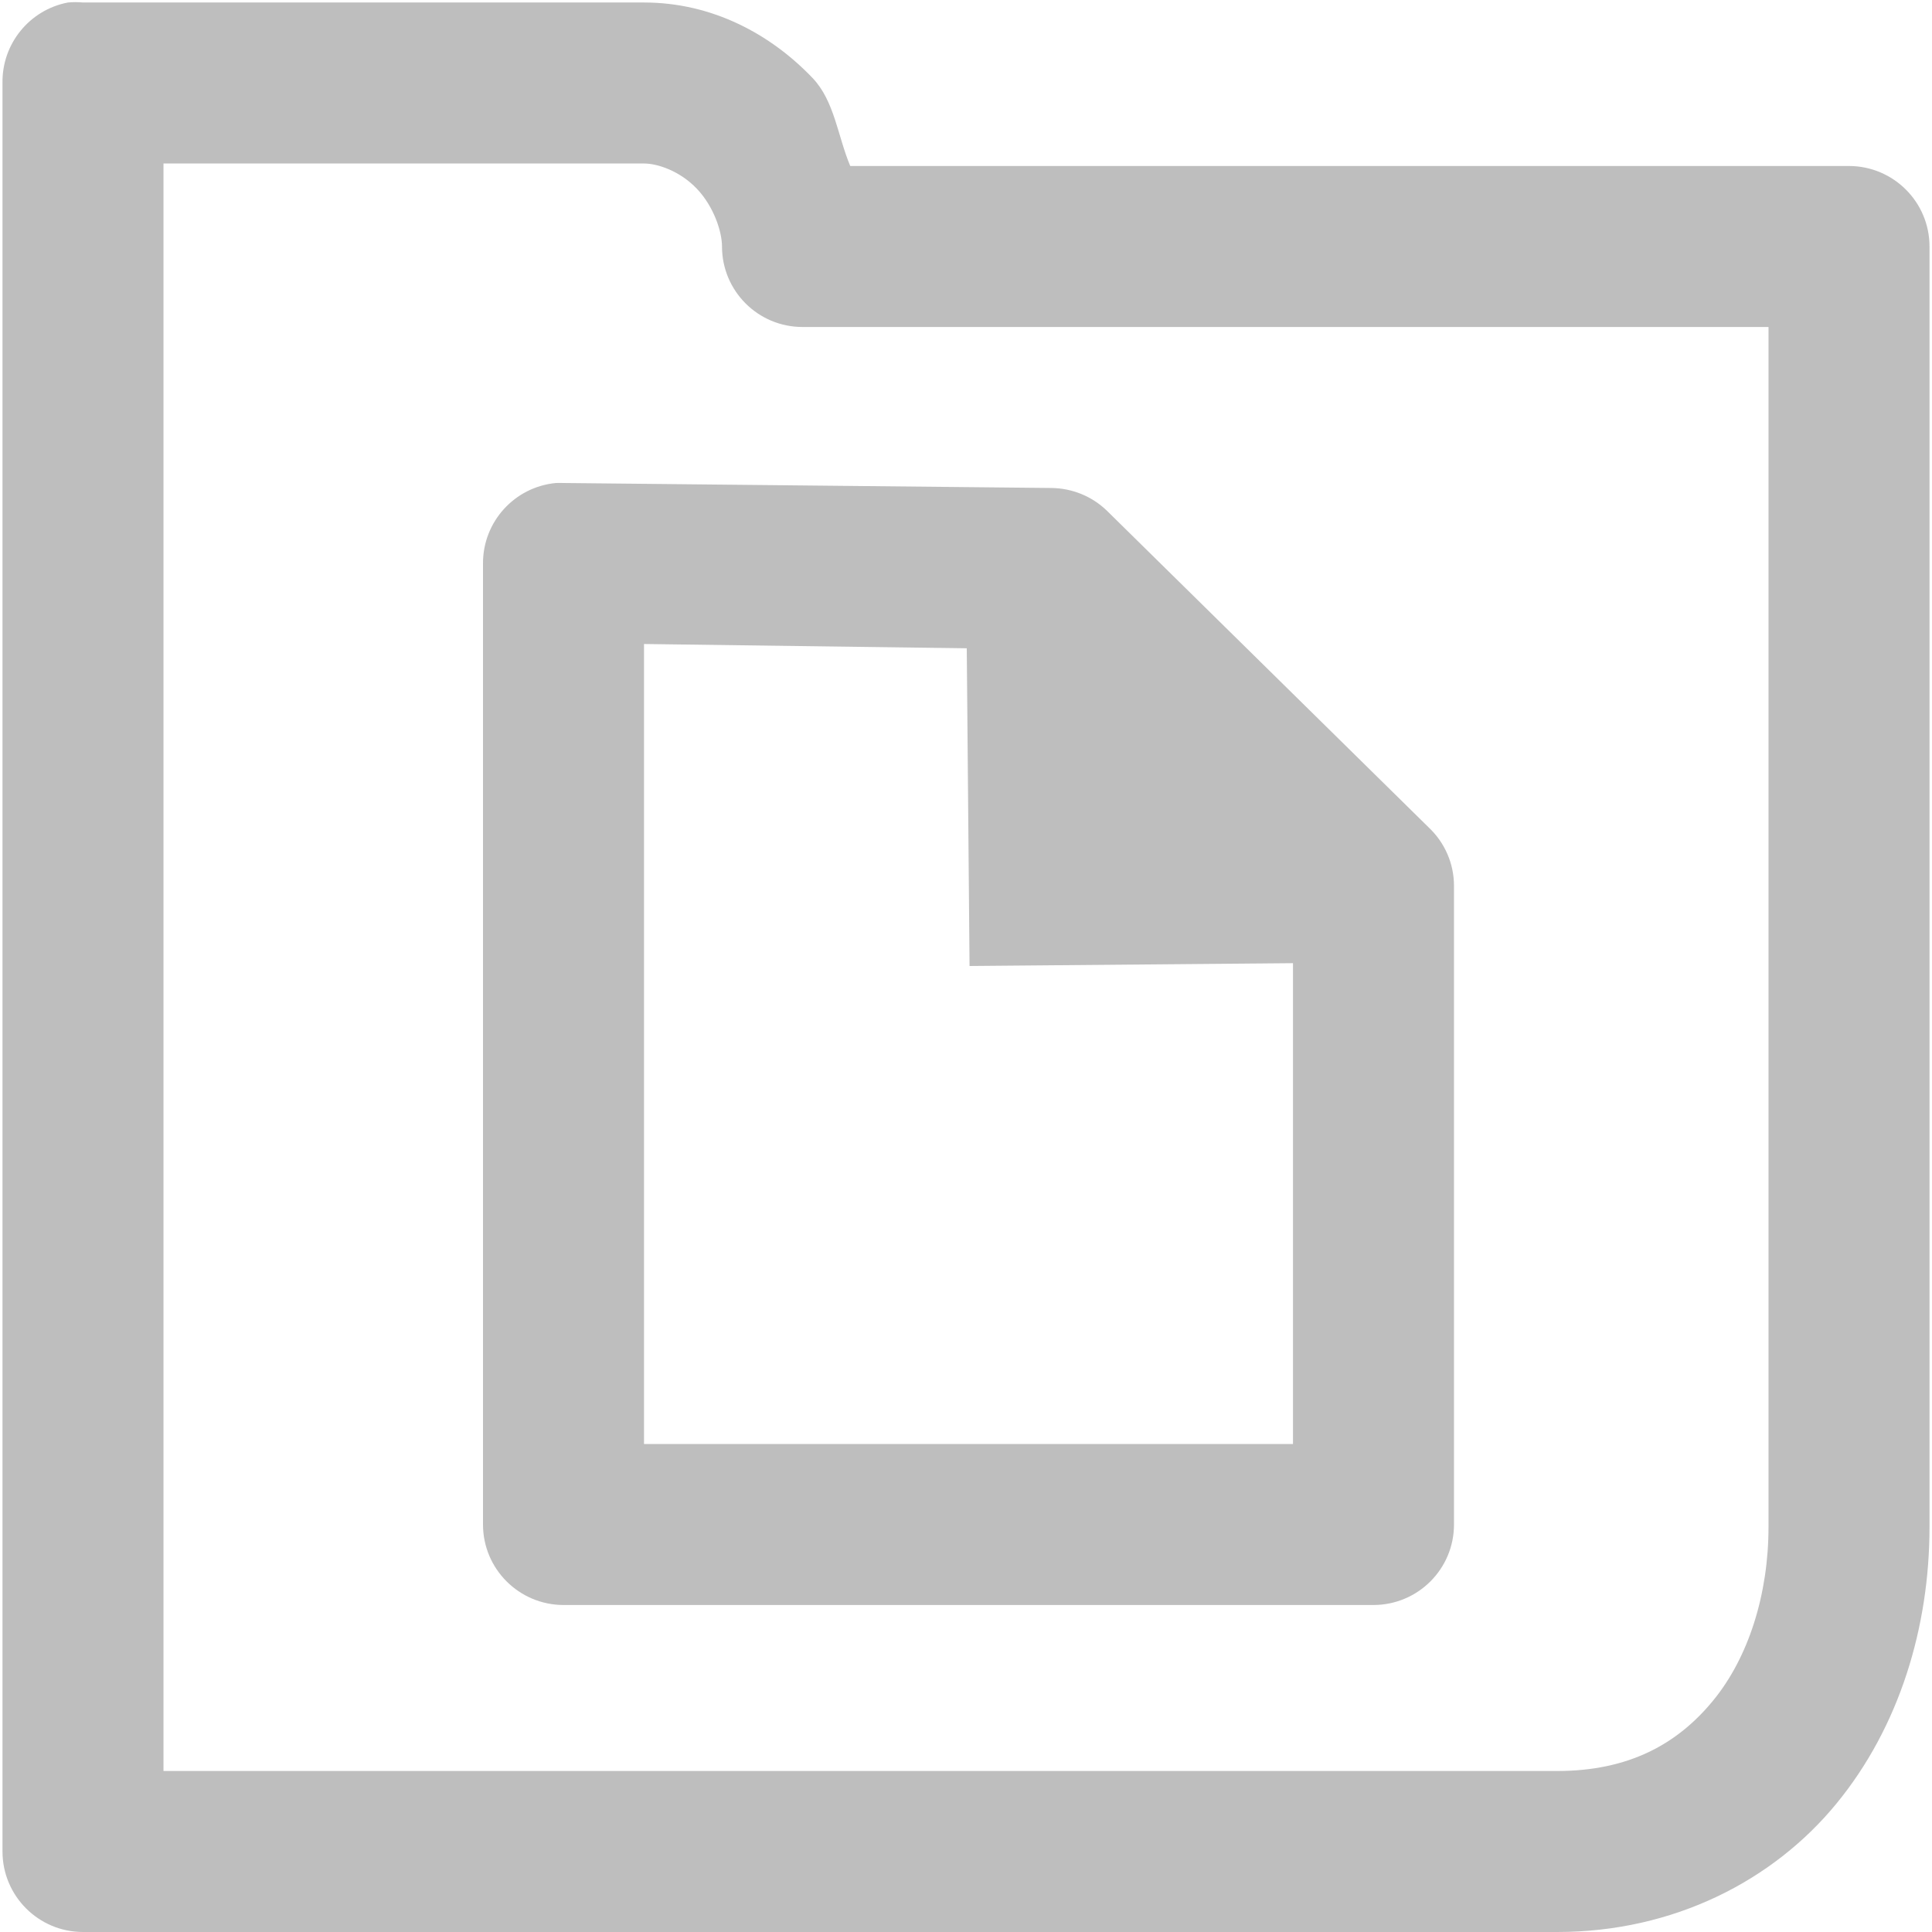 <?xml version="1.0" encoding="UTF-8" standalone="no"?>
<!-- Created with Inkscape (http://www.inkscape.org/) -->
<svg
   xmlns:svg="http://www.w3.org/2000/svg"
   xmlns="http://www.w3.org/2000/svg"
   version="1.0"
   width="24"
   height="24"
   id="svg7384">
  <title
     id="title9167">Moblin Icon Theme</title>
  <defs
     id="defs7386" />
  <g
     transform="translate(-1160,-206)"
     id="layer3" />
  <g
     transform="translate(-1160,-206)"
     id="layer5">
    <rect
       width="24"
       height="24"
       x="-1184"
       y="206"
       transform="scale(-1,1)"
       id="rect7710"
       style="opacity:0;fill:#ffffff;fill-opacity:1;stroke:none;display:inline" />
    <path
       d="M 1160.844,206.031 C 1160.366,206.122 1160.023,206.545 1160.031,207.031 L 1160.031,229 C 1160.031,229.552 1160.479,230 1161.031,230 L 1179.344,230 C 1180.792,230 1182.029,229.361 1182.812,228.406 C 1183.596,227.452 1183.969,226.212 1183.969,224.969 L 1183.969,209.062 C 1183.969,208.51 1183.521,208.063 1182.969,208.062 L 1170.562,208.062 C 1170.406,207.692 1170.367,207.255 1170.094,206.969 C 1169.573,206.423 1168.846,206.031 1168,206.031 L 1161.031,206.031 C 1160.969,206.025 1160.906,206.025 1160.844,206.031 z M 1162.031,208.031 L 1168,208.031 C 1168.168,208.031 1168.445,208.123 1168.656,208.344 C 1168.867,208.565 1168.969,208.878 1168.969,209.062 C 1168.969,209.615 1169.417,210.062 1169.969,210.062 L 1181.969,210.062 L 1181.969,224.969 C 1181.969,225.802 1181.722,226.588 1181.281,227.125 C 1180.841,227.662 1180.238,228 1179.344,228 L 1162.031,228 L 1162.031,208.031 z"
       id="path7717"
       style="fill:#bebebe;fill-opacity:1;stroke:none;stroke-width:2;stroke-linecap:round;stroke-linejoin:round;stroke-miterlimit:4;stroke-dasharray:none;stroke-opacity:1" />
    <path
       d="M 1166.906,212 C 1166.391,212.049 1165.998,212.482 1166,213 L 1166,224.938 C 1166,225.49 1166.448,225.937 1167,225.938 L 1177.062,225.938 C 1177.615,225.937 1178.062,225.49 1178.062,224.938 L 1178.062,217 C 1178.061,216.728 1177.948,216.468 1177.75,216.281 L 1173.75,212.344 C 1173.565,212.165 1173.319,212.065 1173.062,212.062 L 1167,212 C 1166.969,211.999 1166.937,211.999 1166.906,212 z M 1168,214 L 1172.656,214.062 L 1176.062,217.406 L 1176.062,223.938 L 1168,223.938 L 1168,214 z"
       id="path7721"
       style="fill:#bebebe;fill-opacity:1;stroke:none;stroke-width:2;stroke-linecap:round;stroke-linejoin:round;marker:none;stroke-miterlimit:4;stroke-dasharray:none;stroke-dashoffset:0;stroke-opacity:1;visibility:visible;display:inline;overflow:visible;enable-background:accumulate" />
    <path
       d="M 1172,212.962 L 1172.044,218 L 1177.038,217.956 L 1172,212.962 z"
       id="path7766"
       style="fill:#bebebe;fill-opacity:1;stroke:none;stroke-width:2;marker:none;visibility:visible;display:inline;overflow:visible;enable-background:accumulate" />
  </g>
  <g
     transform="translate(-1160,-206)"
     id="layer7" />
  <g
     transform="translate(-1160,-206)"
     id="layer2" />
  <g
     transform="translate(-1160,-206)"
     id="layer8" />
  <g
     transform="translate(-1160,-1158.362)"
     id="layer1" />
  <g
     transform="translate(-1160,-206)"
     id="layer11" />
  <g
     transform="translate(-1160,-206)"
     id="layer4" />
  <g
     transform="translate(-1160,-206)"
     id="layer12" />
  <g
     transform="translate(-1160,-206)"
     id="layer9" />
  <g
     transform="translate(-1160,-206)"
     id="layer10" />
  <g
     transform="translate(-1160,-206)"
     id="layer6" />
</svg>
